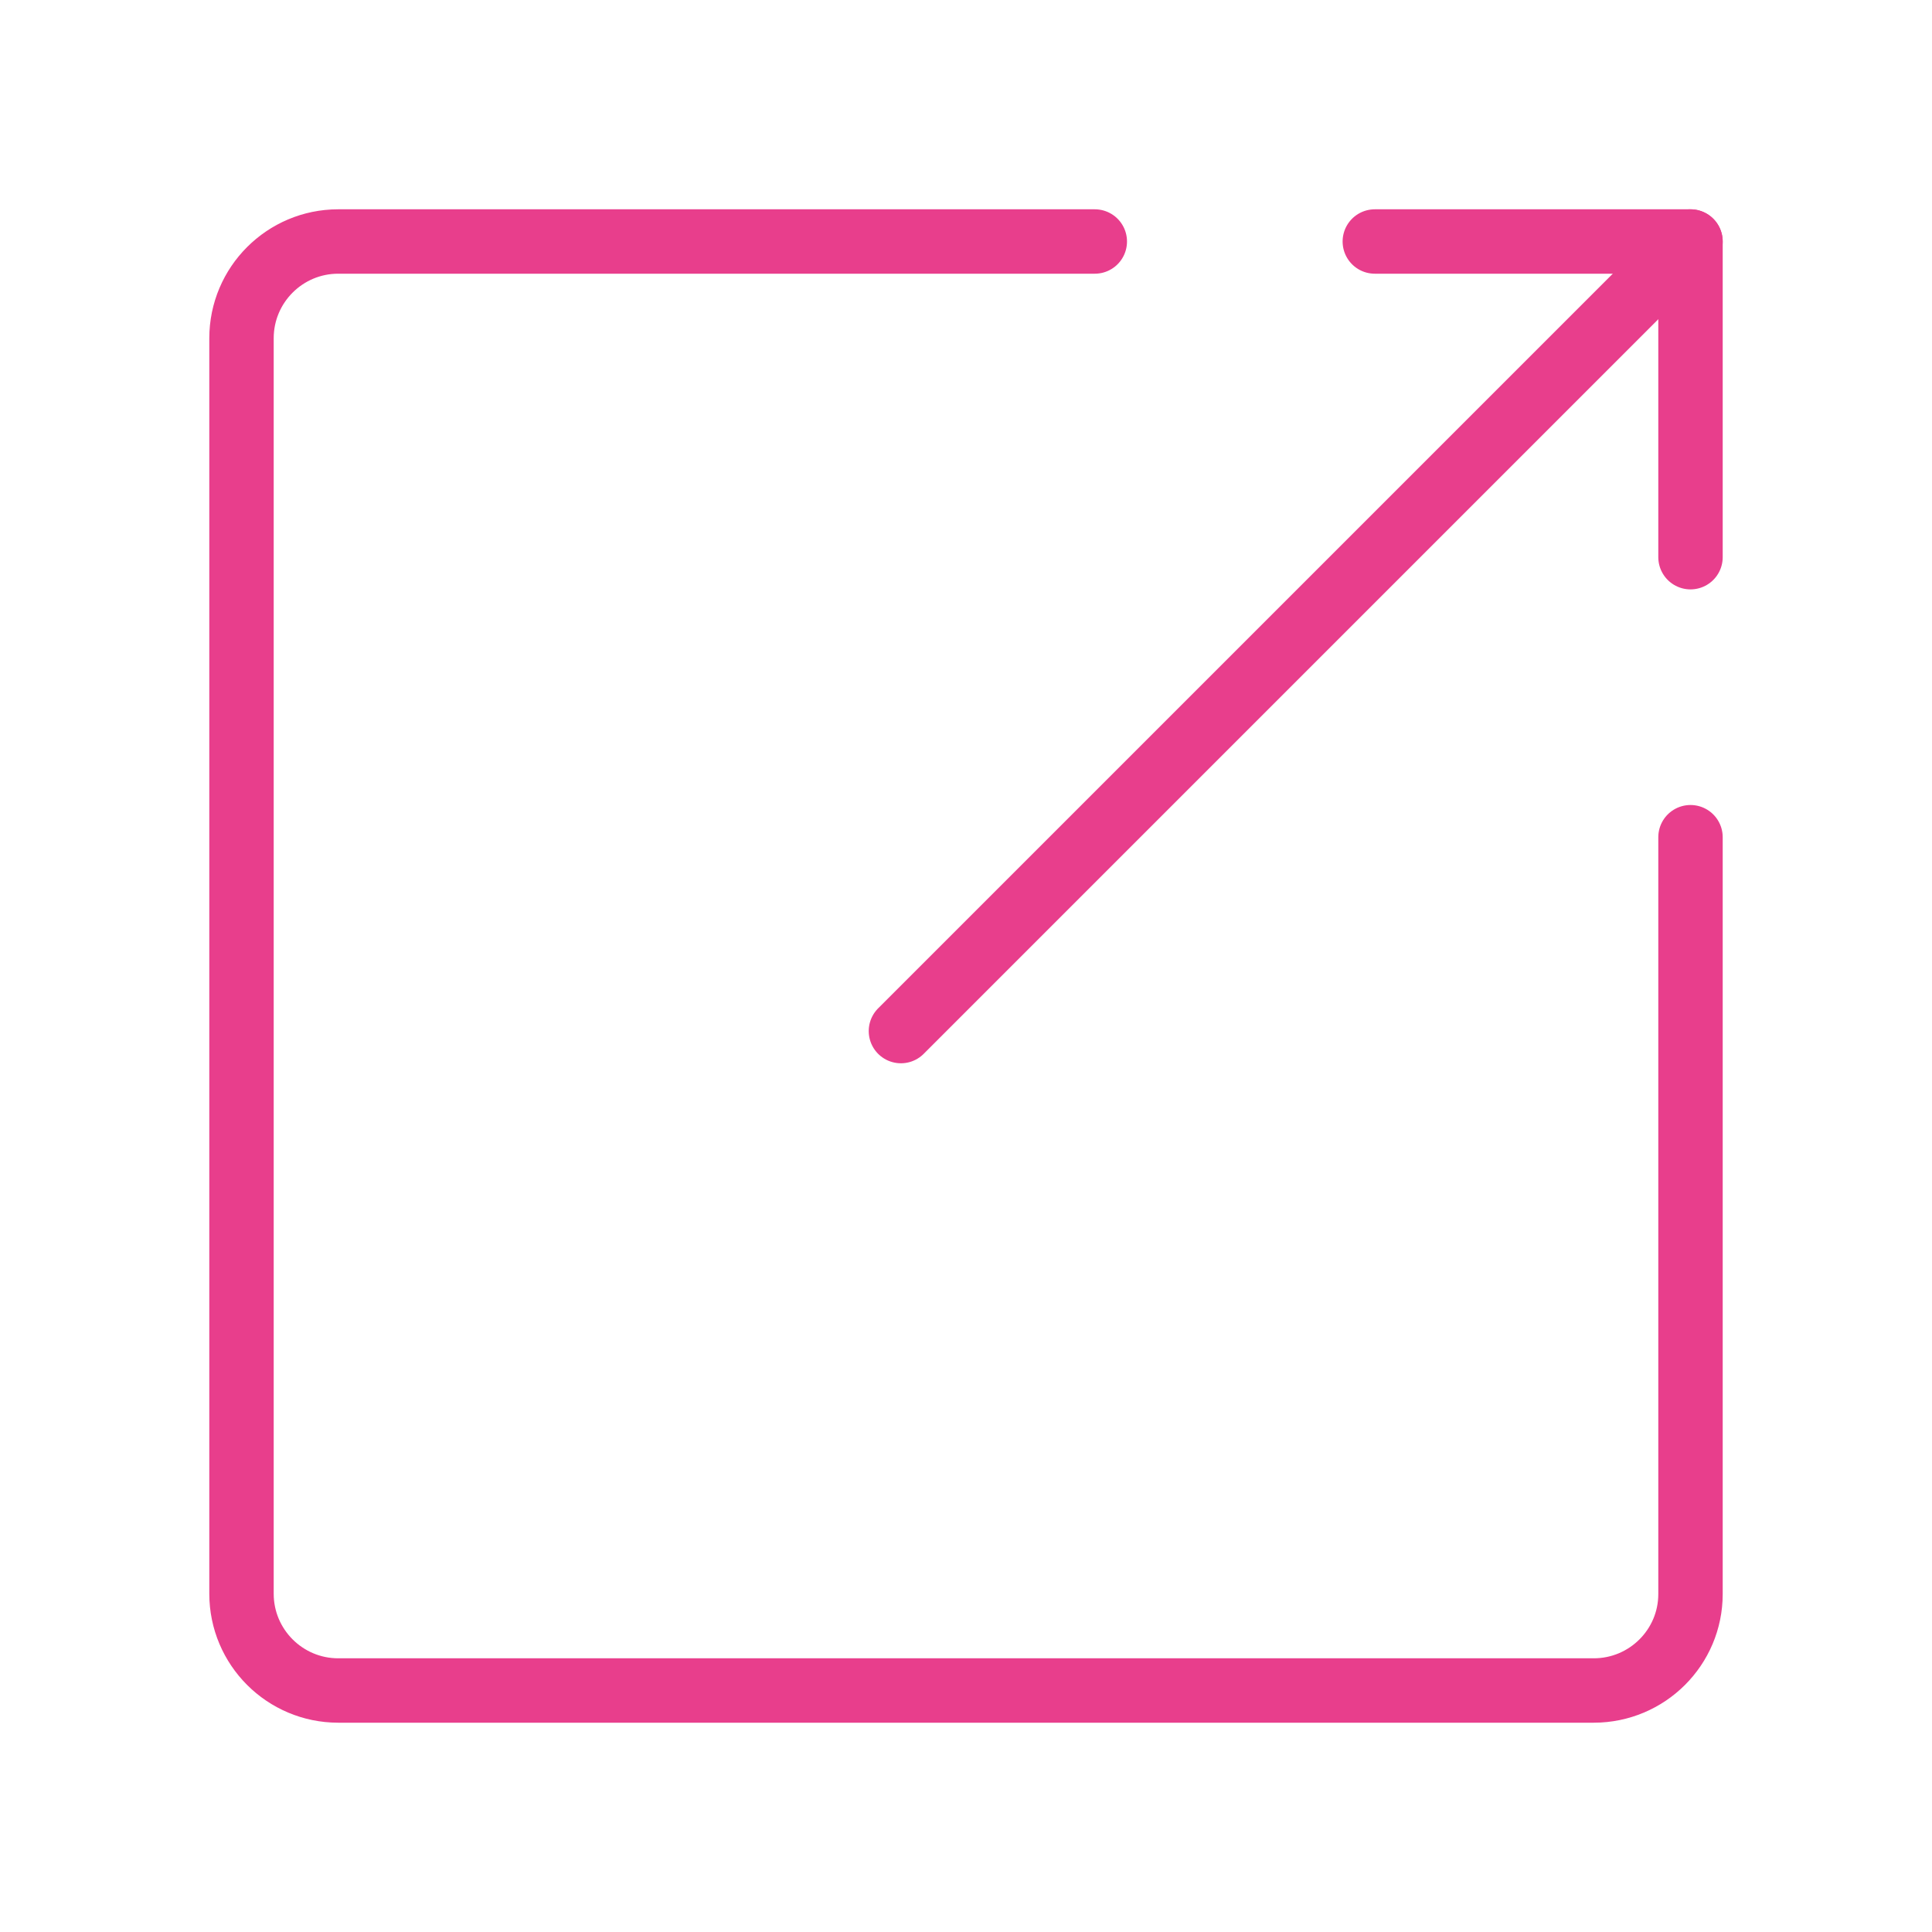 <svg width="120" height="120" viewBox="0 0 120 120" fill="none" xmlns="http://www.w3.org/2000/svg">
<g id="output">
<g id="output_2">
<path id="Layer 1" d="M105 52V99.008C105 102.317 102.306 105 98.99 105H21.01C17.691 105 15 102.306 15 98.99V21.01C15 17.691 17.695 15 21.005 15C21.005 15 46.867 15 68 15" stroke="#E83E8C" stroke-width="4" stroke-linecap="round" stroke-linejoin="round"/>
<path id="Layer 2" d="M105 15L55.958 64.042" stroke="#E83E8C" stroke-width="4" stroke-linecap="round" stroke-linejoin="round"/>
<path id="Layer 3" d="M85.392 15H105V34.608" stroke="#E83E8C" stroke-width="4" stroke-linecap="round" stroke-linejoin="round"/>
</g>
</g>
</svg>
